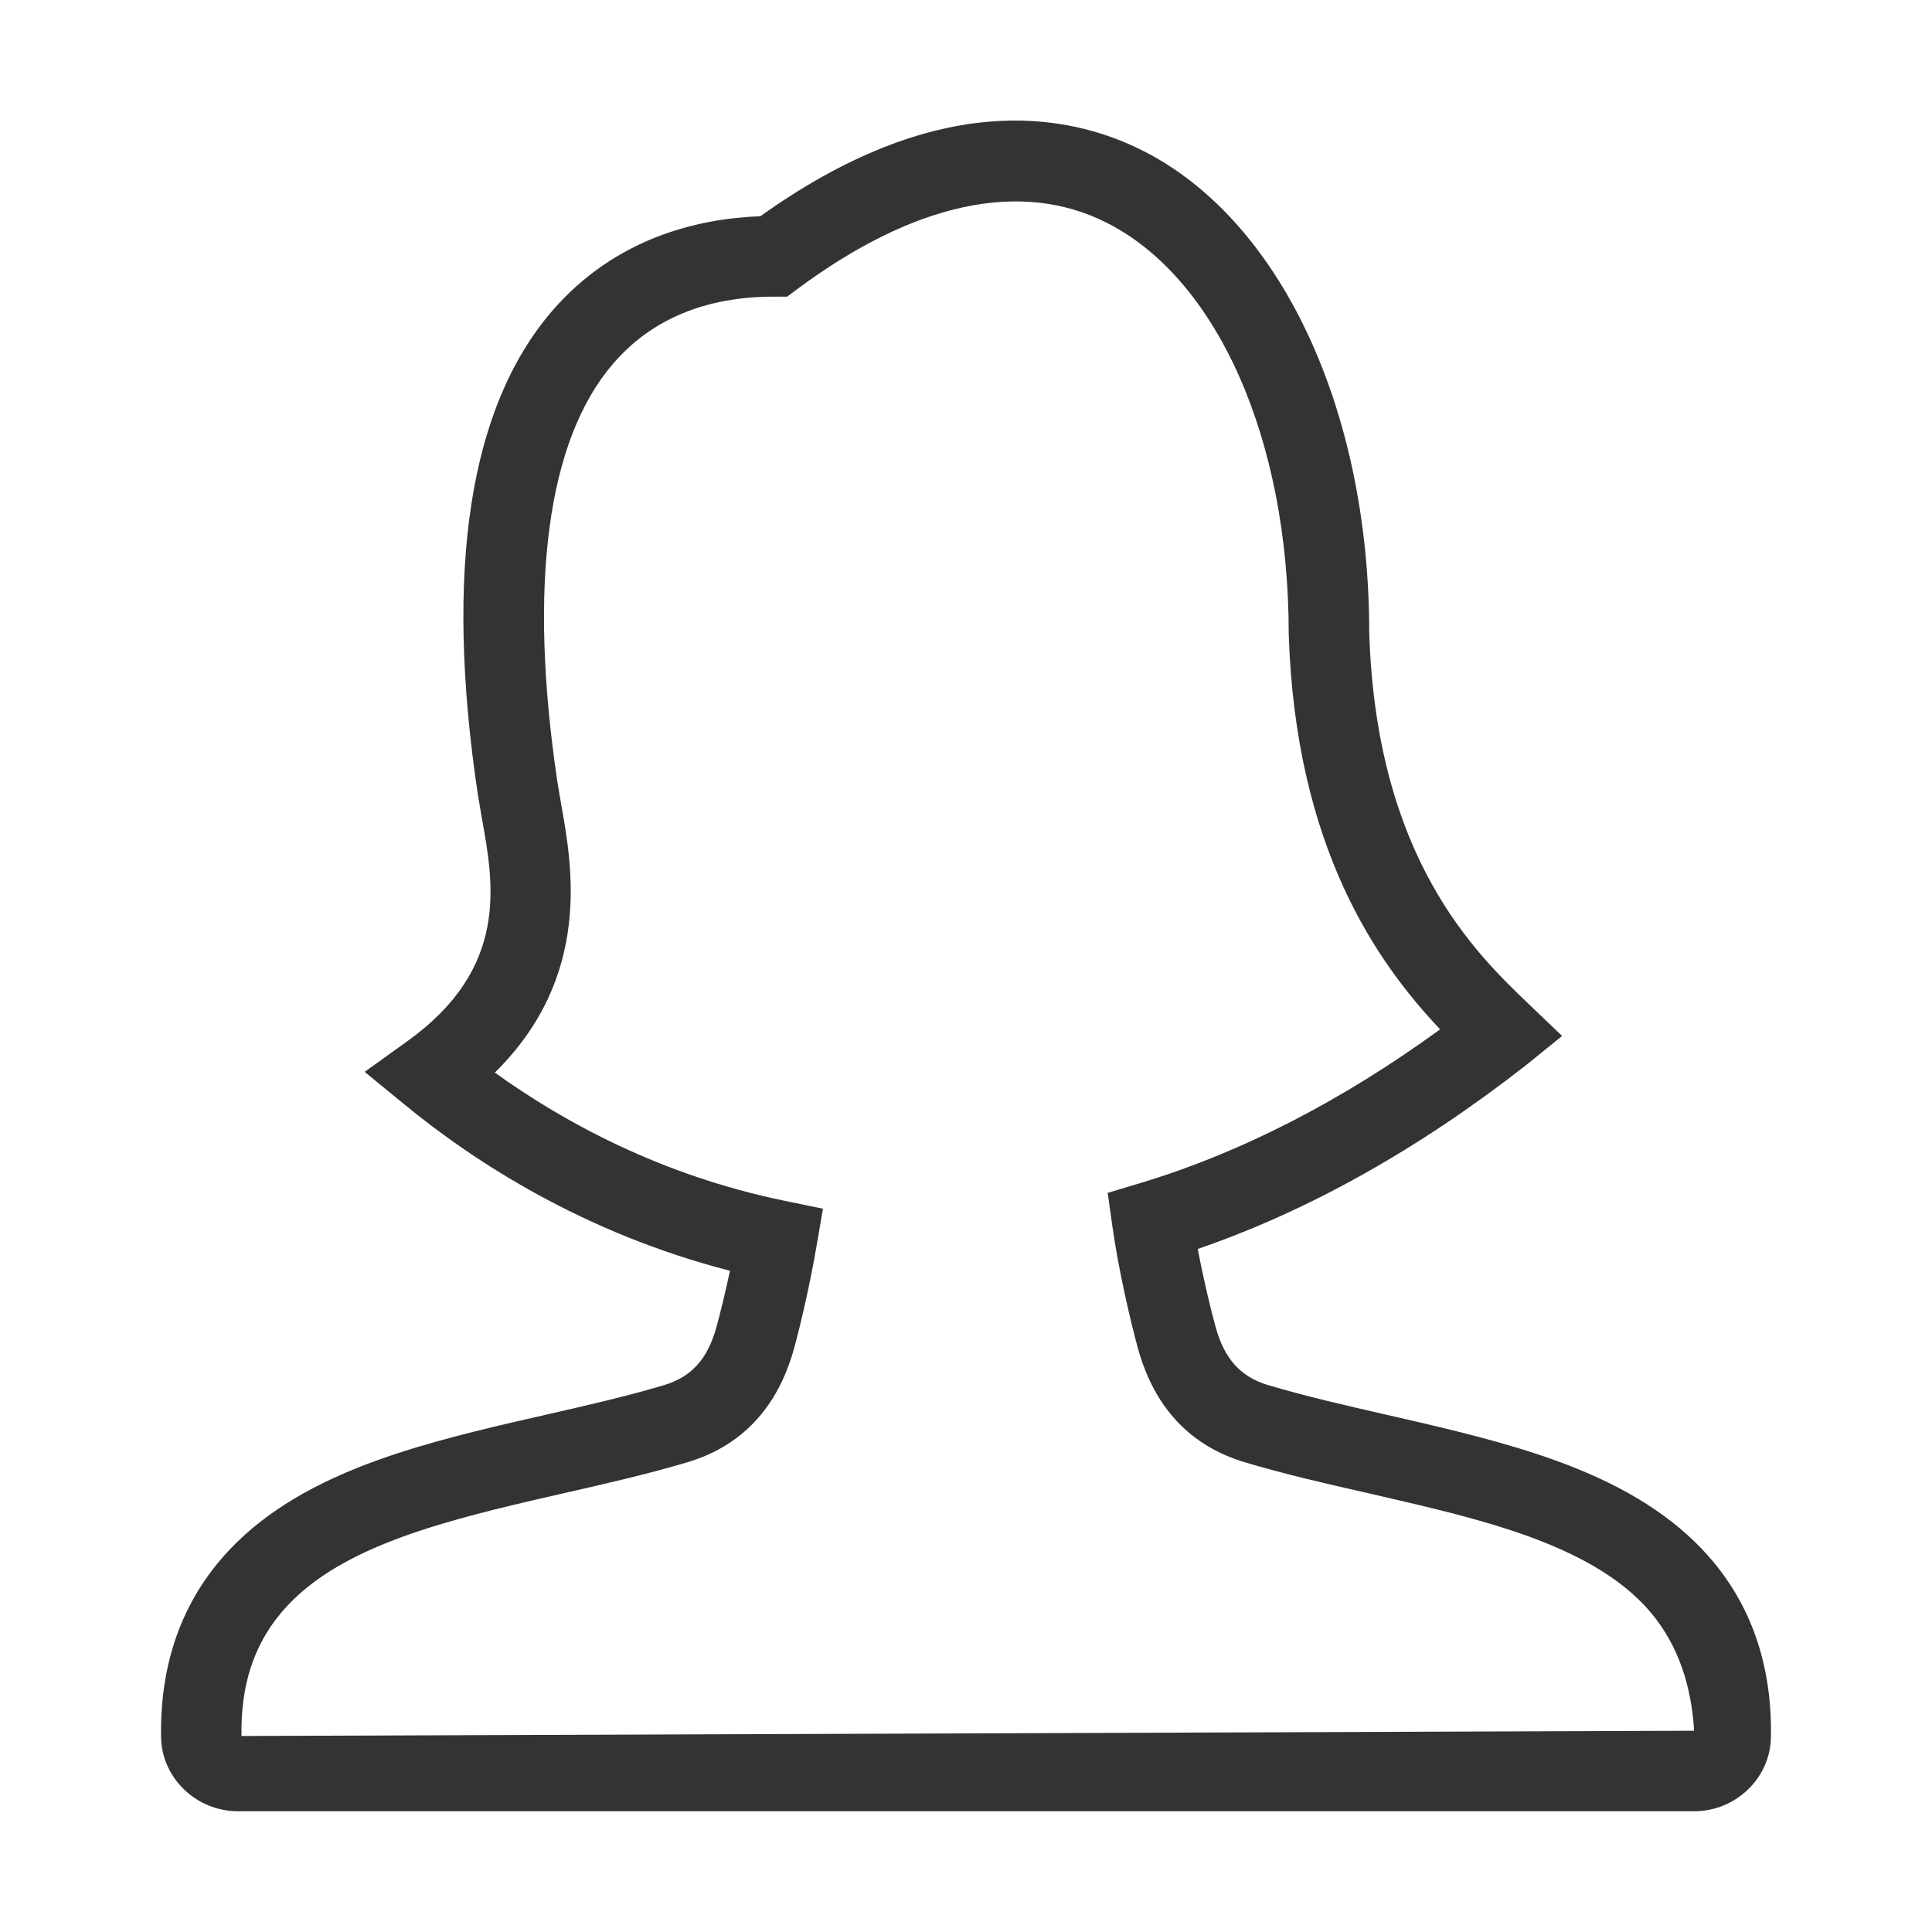 <?xml version="1.0" encoding="iso-8859-1"?>
<svg version="1.1" id="&#x56FE;&#x5C42;_1" xmlns="http://www.w3.org/2000/svg" xmlns:xlink="http://www.w3.org/1999/xlink" x="0px"
	 y="0px" viewBox="0 0 24 24" style="enable-background:new 0 0 24 24;" xml:space="preserve">
<path style="fill:#333333;" d="M21.045,22.5H2.956c-0.516,0-0.944-0.41-0.955-0.914c-0.016-0.855,0.224-1.588,0.711-2.177
	c0.399-0.483,0.959-0.865,1.712-1.169c0.634-0.256,1.34-0.43,1.952-0.573l0.402-0.092c0.505-0.115,0.998-0.228,1.467-0.367
	c0.344-0.102,0.546-0.325,0.656-0.726c0.051-0.187,0.111-0.436,0.167-0.696c-1.821-0.468-3.186-1.362-4.034-2.058L4.53,13.315
	l0.529-0.38c1.265-0.907,1.077-1.944,0.926-2.777l-0.05-0.294c-0.416-2.787-0.105-4.806,0.923-6
	c0.784-0.909,1.811-1.149,2.588-1.178c2.17-1.553,3.777-1.304,4.749-0.815c1.71,0.861,2.814,3.21,2.814,5.986
	c0.088,2.802,1.318,3.98,1.979,4.613l0.417,0.399l-0.447,0.362c-1.333,1.043-2.703,1.811-4.079,2.284
	c0.067,0.354,0.153,0.72,0.221,0.966c0.109,0.4,0.312,0.624,0.655,0.726c0.471,0.14,0.963,0.252,1.467,0.367l0.399,0.092
	c0.616,0.144,1.323,0.318,1.956,0.573c0.753,0.304,1.312,0.687,1.712,1.169c0.487,0.589,0.727,1.321,0.71,2.176
	C21.99,22.089,21.562,22.5,21.045,22.5z M6.147,13.324c0.846,0.609,2.06,1.277,3.602,1.593l0.474,0.098l-0.082,0.477
	c-0.075,0.439-0.188,0.935-0.276,1.255c-0.203,0.74-0.652,1.219-1.336,1.421C8.04,18.312,7.526,18.431,7,18.55l-0.4,0.092
	c-0.572,0.134-1.233,0.297-1.802,0.526c-0.595,0.239-1.025,0.526-1.315,0.878C3.146,20.452,2.989,20.949,3,21.565L21.045,21.5
	c-0.034-0.551-0.191-1.048-0.526-1.454c-0.291-0.351-0.721-0.638-1.316-0.878c-0.566-0.229-1.229-0.392-1.806-0.526L17,18.55
	c-0.526-0.119-1.04-0.237-1.529-0.383c-0.683-0.202-1.132-0.68-1.336-1.42c-0.103-0.376-0.245-1.006-0.315-1.503l-0.06-0.426
	l0.41-0.123c1.244-0.375,2.493-1.016,3.72-1.908c-0.768-0.811-1.797-2.239-1.881-4.914c0-2.417-0.889-4.416-2.265-5.108
	c-1.061-0.535-2.388-0.25-3.833,0.821L9.778,3.685H9.613c-0.849,0-1.521,0.28-1.997,0.833c-0.818,0.95-1.058,2.748-0.691,5.2
	L6.969,9.98C7.109,10.757,7.358,12.131,6.147,13.324z"/>
</svg>






